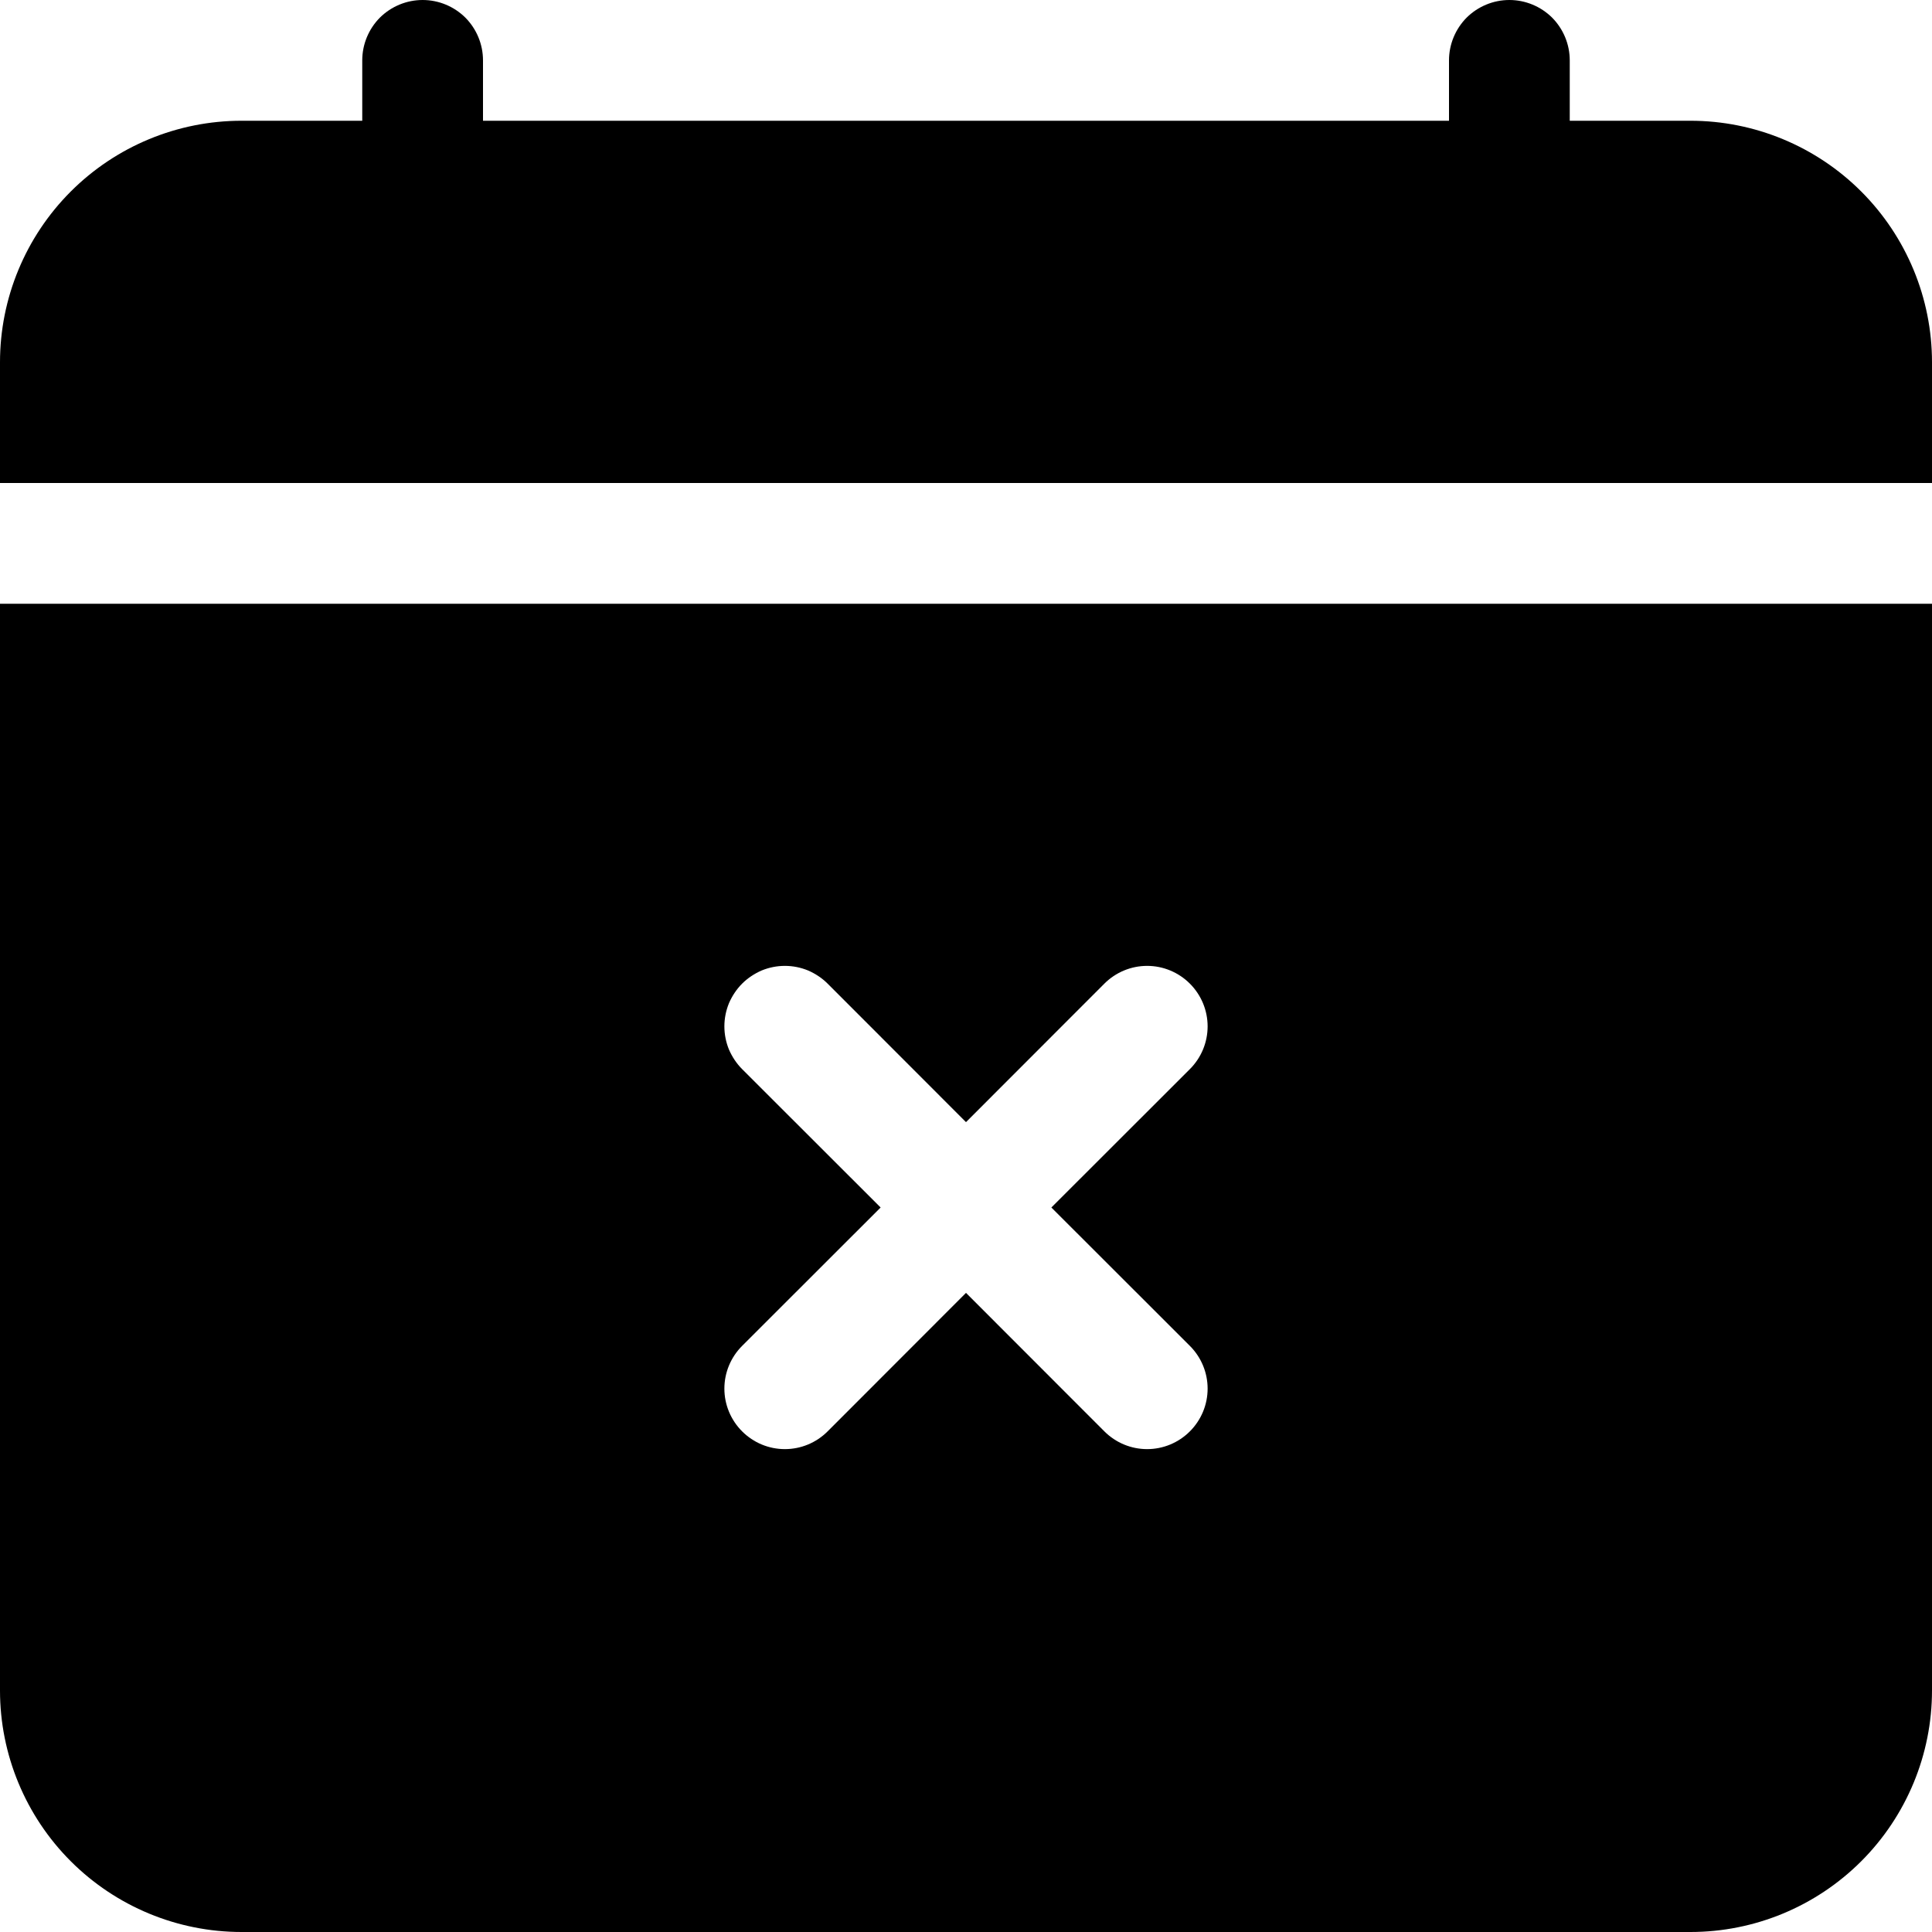 <svg width="16" height="16" viewBox="0 0 16 16" xmlns="http://www.w3.org/2000/svg"> <g clip-path="url(#clip0_34_3129)"> <path d="M4 0.5C4 0.367 3.947 0.24 3.854 0.146C3.76 0.053 3.633 0 3.5 0C3.367 0 3.24 0.053 3.146 0.146C3.053 0.24 3 0.367 3 0.5V1H2C1.47 1 0.961 1.211 0.586 1.586C0.211 1.961 0 2.47 0 3L0 4H16V3C16 2.47 15.789 1.961 15.414 1.586C15.039 1.211 14.53 1 14 1H13V0.5C13 0.367 12.947 0.24 12.854 0.146C12.76 0.053 12.633 0 12.5 0C12.367 0 12.24 0.053 12.146 0.146C12.053 0.24 12 0.367 12 0.5V1H4V0.5ZM16 14V5H0V14C0 14.53 0.211 15.039 0.586 15.414C0.961 15.789 1.47 16 2 16H14C14.53 16 15.039 15.789 15.414 15.414C15.789 15.039 16 14.53 16 14ZM6.854 8.146L8 9.293L9.146 8.146C9.24 8.052 9.367 7.999 9.5 7.999C9.633 7.999 9.76 8.052 9.854 8.146C9.948 8.24 10.001 8.367 10.001 8.5C10.001 8.633 9.948 8.76 9.854 8.854L8.707 10L9.854 11.146C9.948 11.24 10.001 11.367 10.001 11.5C10.001 11.633 9.948 11.76 9.854 11.854C9.76 11.948 9.633 12.001 9.5 12.001C9.367 12.001 9.24 11.948 9.146 11.854L8 10.707L6.854 11.854C6.76 11.948 6.633 12.001 6.5 12.001C6.367 12.001 6.24 11.948 6.146 11.854C6.052 11.76 5.999 11.633 5.999 11.5C5.999 11.367 6.052 11.24 6.146 11.146L7.293 10L6.146 8.854C6.1 8.808 6.063 8.752 6.037 8.692C6.012 8.631 5.999 8.566 5.999 8.5C5.999 8.434 6.012 8.369 6.037 8.308C6.063 8.248 6.1 8.192 6.146 8.146C6.192 8.1 6.248 8.063 6.308 8.037C6.369 8.012 6.434 7.999 6.5 7.999C6.566 7.999 6.631 8.012 6.692 8.037C6.752 8.063 6.808 8.1 6.854 8.146Z"/> </g> <defs> <clipPath id="clip0_34_3129"> <rect width="16" height="16"/> </clipPath> </defs> </svg>
